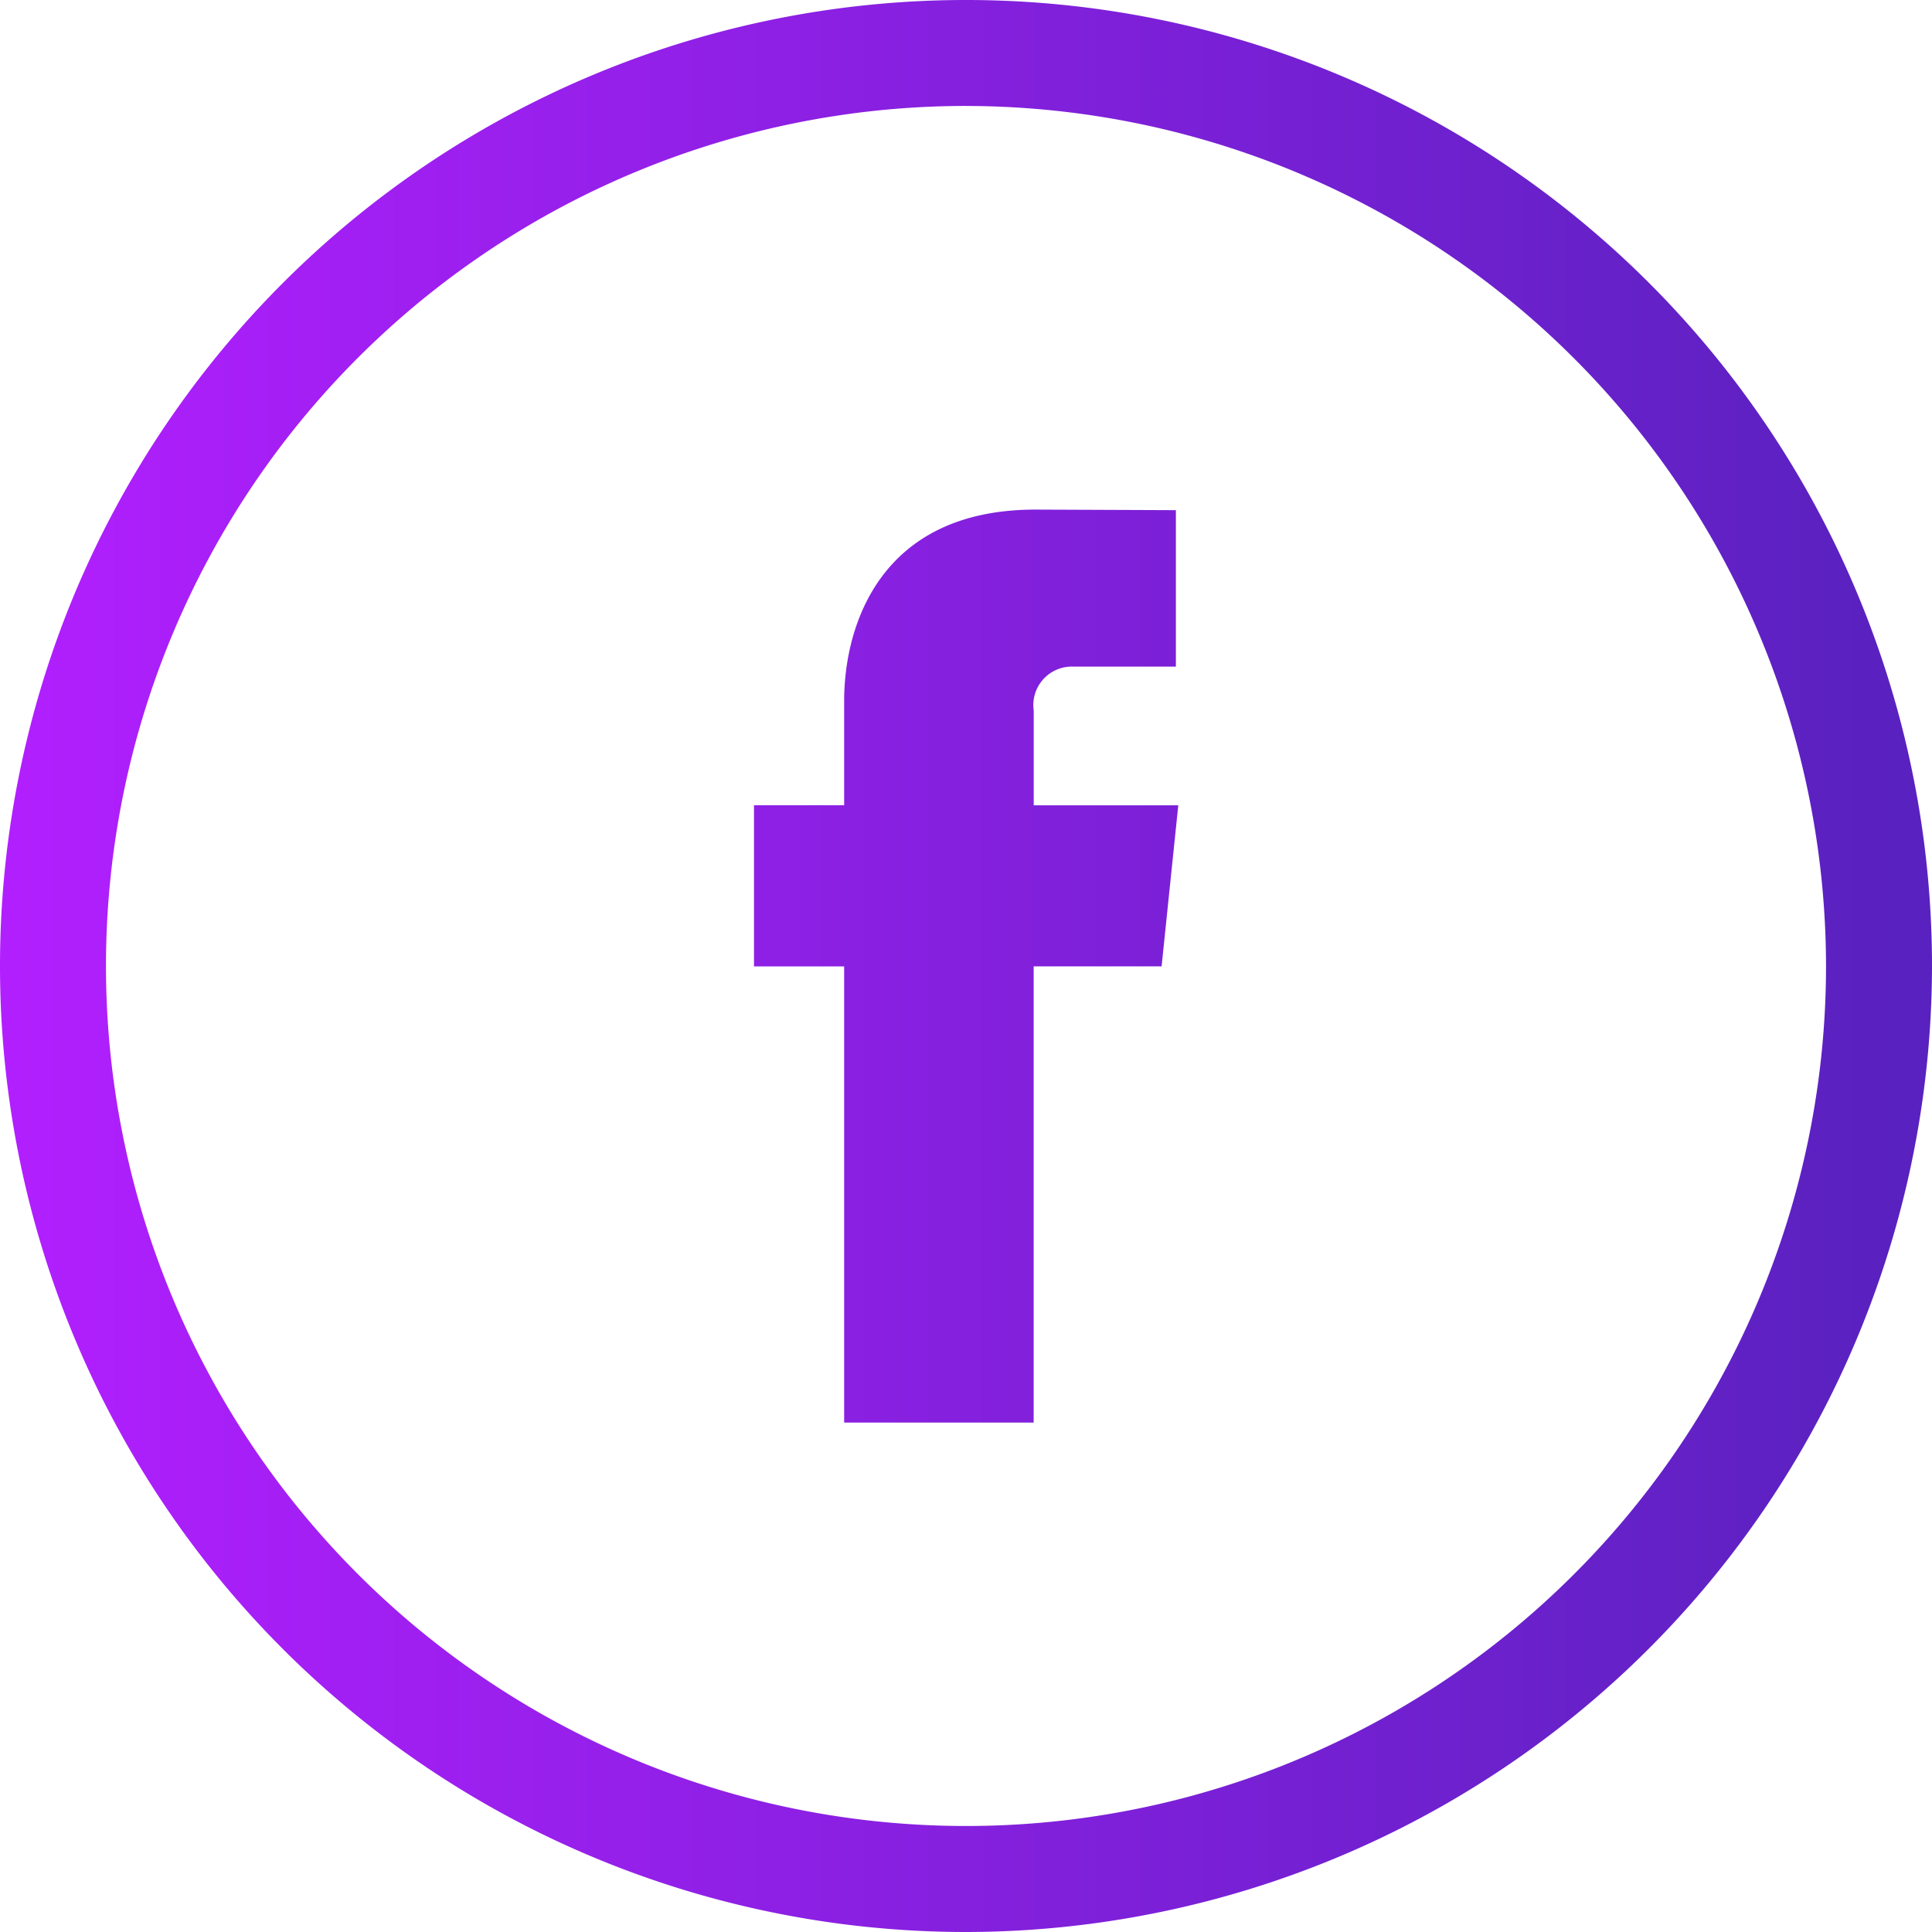 <svg xmlns="http://www.w3.org/2000/svg" xmlns:xlink="http://www.w3.org/1999/xlink" width="65.248" height="65.248" viewBox="0 0 65.248 65.248">
  <defs>
    <linearGradient id="linear-gradient" x1="-0.007" y1="0.5" x2="0.982" y2="0.5" gradientUnits="objectBoundingBox">
      <stop offset="0" stop-color="#b31fff"/>
      <stop offset="0.996" stop-color="#5921bf"/>
    </linearGradient>
    <linearGradient id="linear-gradient-2" x1="-1.808" y1="0.5" x2="2.692" y2="0.5" xlink:href="#linear-gradient"/>
  </defs>
  <g id="Group_3167" data-name="Group 3167" transform="translate(0.001)">
    <path id="Path_7539" data-name="Path 7539" d="M2078.856,1792.978a32.624,32.624,0,1,1,32.624-32.624A32.661,32.661,0,0,1,2078.856,1792.978Zm0-61.67a29.045,29.045,0,1,0,29.045,29.045A29.079,29.079,0,0,0,2078.856,1731.309Z" transform="translate(-2046.233 -1727.73)" fill="url(#linear-gradient)"/>
    <path id="Path_7540" data-name="Path 7540" d="M2088.46,1762.392h-4.321V1777.8h-6.4v-15.406h-3.045v-5.442h3.045v-3.523c0-2.522,1.2-6.463,6.46-6.463l4.743.019v5.285H2085.5a1.3,1.3,0,0,0-1.359,1.483v3.2h4.882Z" transform="translate(-2049.231 -1729.756)" fill="url(#linear-gradient-2)"/>
  </g>
</svg>
